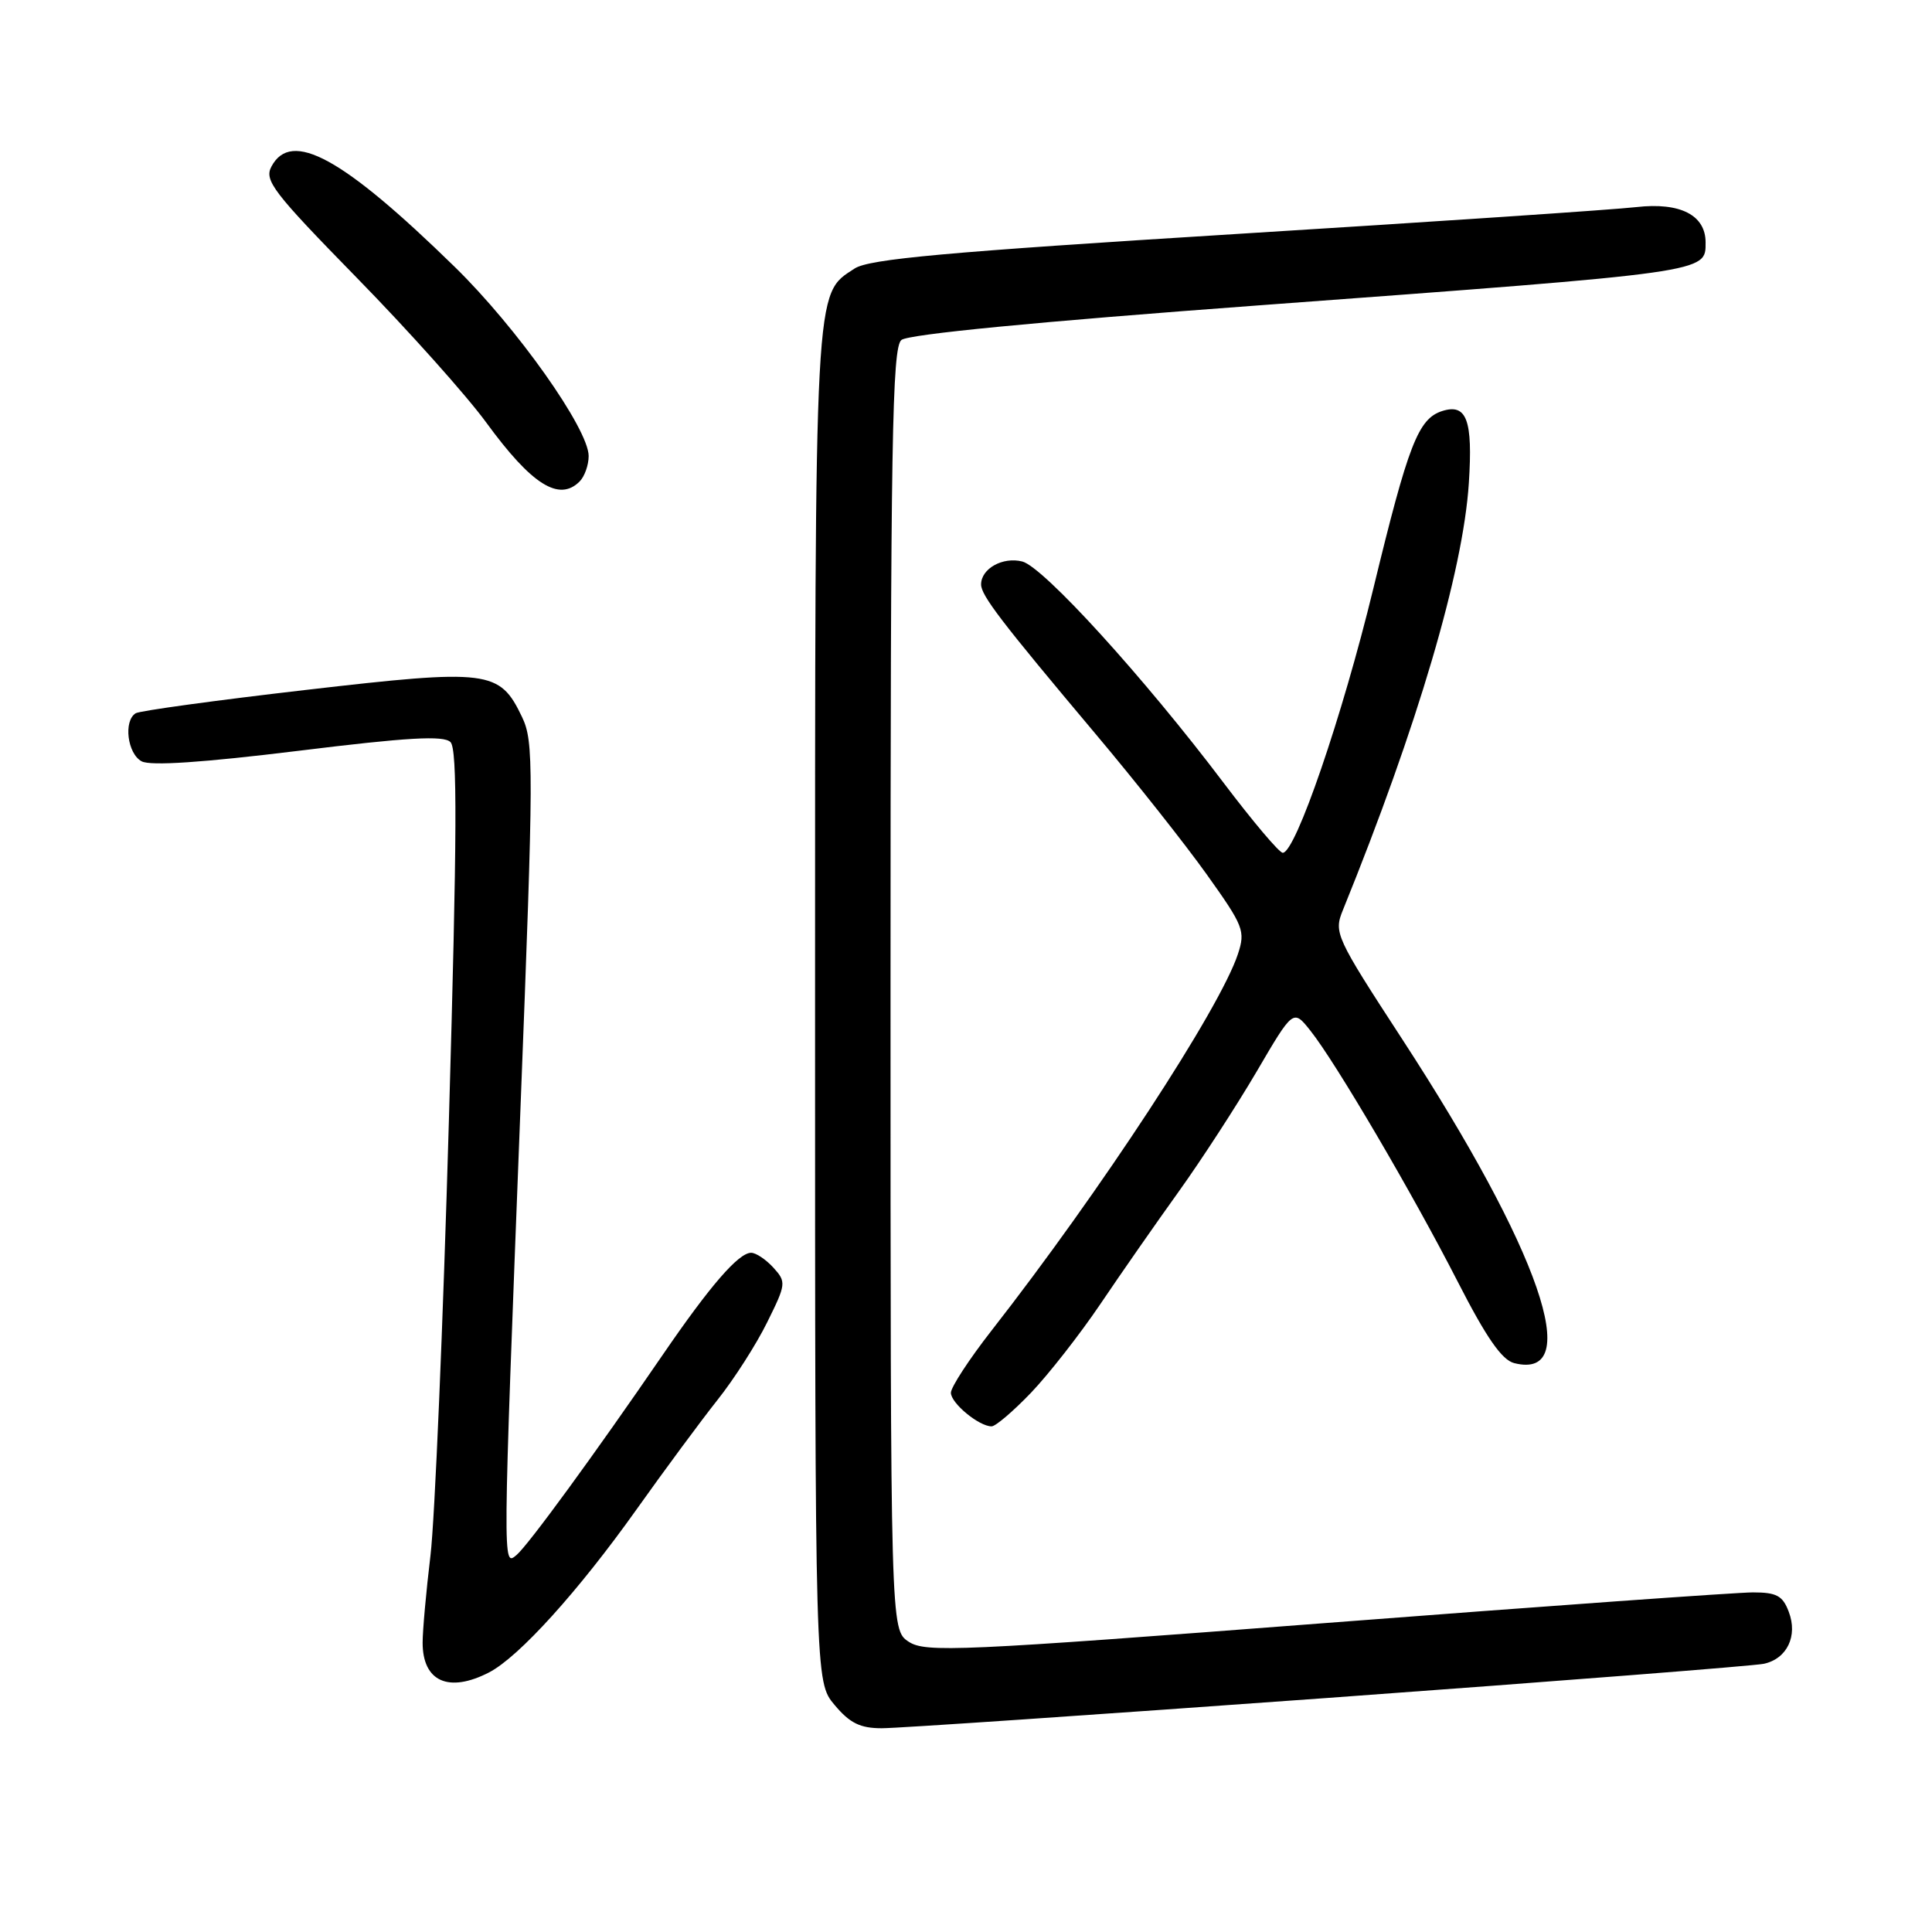 <?xml version="1.0" encoding="UTF-8" standalone="no"?>
<!DOCTYPE svg PUBLIC "-//W3C//DTD SVG 1.1//EN" "http://www.w3.org/Graphics/SVG/1.1/DTD/svg11.dtd" >
<svg xmlns="http://www.w3.org/2000/svg" xmlns:xlink="http://www.w3.org/1999/xlink" version="1.1" viewBox="0 0 256 256">
 <g >
 <path fill="currentColor"
d=" M 176.00 224.98 C 206.53 222.76 232.50 220.73 233.72 220.46 C 236.80 219.79 238.24 216.77 237.02 213.57 C 236.22 211.44 235.41 211.00 232.27 211.00 C 230.20 211.00 204.72 212.82 175.66 215.06 C 126.99 218.80 122.64 218.99 120.41 217.54 C 118.00 215.95 118.00 215.95 118.00 131.10 C 118.00 58.50 118.21 46.07 119.44 45.05 C 120.36 44.29 137.38 42.64 166.69 40.47 C 226.70 36.03 226.00 36.13 226.00 32.12 C 226.00 28.50 222.63 26.78 216.83 27.44 C 213.90 27.78 189.93 29.39 163.58 31.02 C 125.28 33.40 115.17 34.32 113.24 35.58 C 107.88 39.09 108.00 36.78 108.00 133.39 C 108.00 222.85 108.00 222.85 110.59 225.92 C 112.61 228.33 113.98 229.00 116.84 229.00 C 118.85 229.01 145.47 227.19 176.00 224.98 Z  M 64.81 221.60 C 68.76 219.55 76.62 210.87 84.35 200.00 C 88.06 194.78 92.89 188.25 95.07 185.50 C 97.26 182.75 100.22 178.13 101.65 175.22 C 104.17 170.14 104.20 169.87 102.48 167.97 C 101.49 166.89 100.17 166.00 99.53 166.00 C 97.87 166.00 94.11 170.33 87.83 179.50 C 78.82 192.65 69.95 204.80 68.43 206.06 C 66.60 207.58 66.59 208.06 68.96 147.00 C 70.73 101.58 70.74 98.28 69.17 95.00 C 66.20 88.79 64.80 88.61 40.52 91.42 C 28.66 92.79 18.52 94.18 17.98 94.51 C 16.34 95.52 16.88 99.87 18.77 100.88 C 19.95 101.51 26.88 101.04 39.52 99.49 C 54.04 97.70 58.78 97.43 59.69 98.33 C 60.62 99.24 60.57 110.52 59.48 148.50 C 58.71 175.45 57.61 201.38 57.04 206.11 C 56.47 210.85 56.00 216.05 56.00 217.66 C 56.00 222.82 59.46 224.36 64.81 221.60 Z  M 136.61 184.55 C 138.95 182.10 143.09 176.81 145.80 172.80 C 148.51 168.78 153.18 162.08 156.18 157.90 C 159.18 153.72 163.82 146.57 166.50 142.01 C 171.36 133.71 171.36 133.71 173.62 136.55 C 176.96 140.73 187.19 158.17 193.16 169.84 C 196.95 177.25 199.01 180.21 200.64 180.62 C 210.02 182.98 204.05 165.72 185.79 137.68 C 176.95 124.11 176.72 123.59 177.94 120.59 C 187.83 96.23 193.87 75.74 194.63 64.00 C 195.17 55.65 194.35 53.44 191.11 54.46 C 187.92 55.48 186.62 58.83 181.97 78.00 C 177.87 94.90 171.67 113.00 169.97 113.00 C 169.51 113.00 166.00 108.84 162.15 103.75 C 151.58 89.75 138.24 75.10 135.45 74.40 C 132.86 73.75 130.00 75.35 130.00 77.44 C 130.00 78.90 132.64 82.35 145.11 97.18 C 150.40 103.46 157.06 111.88 159.91 115.88 C 164.79 122.72 165.04 123.35 164.03 126.42 C 161.63 133.68 145.83 157.82 131.35 176.35 C 128.41 180.12 126.00 183.81 126.00 184.55 C 126.00 185.93 129.72 189.00 131.39 189.00 C 131.92 189.00 134.26 187.00 136.61 184.55 Z  M 76.80 63.80 C 77.46 63.14 78.00 61.62 78.00 60.43 C 78.00 56.84 68.47 43.38 60.23 35.34 C 45.39 20.85 38.60 17.14 35.97 22.06 C 34.98 23.90 36.18 25.46 47.28 36.81 C 54.11 43.79 61.83 52.42 64.44 56.00 C 70.45 64.23 74.08 66.52 76.80 63.80 Z "/>
</g>
</svg>
